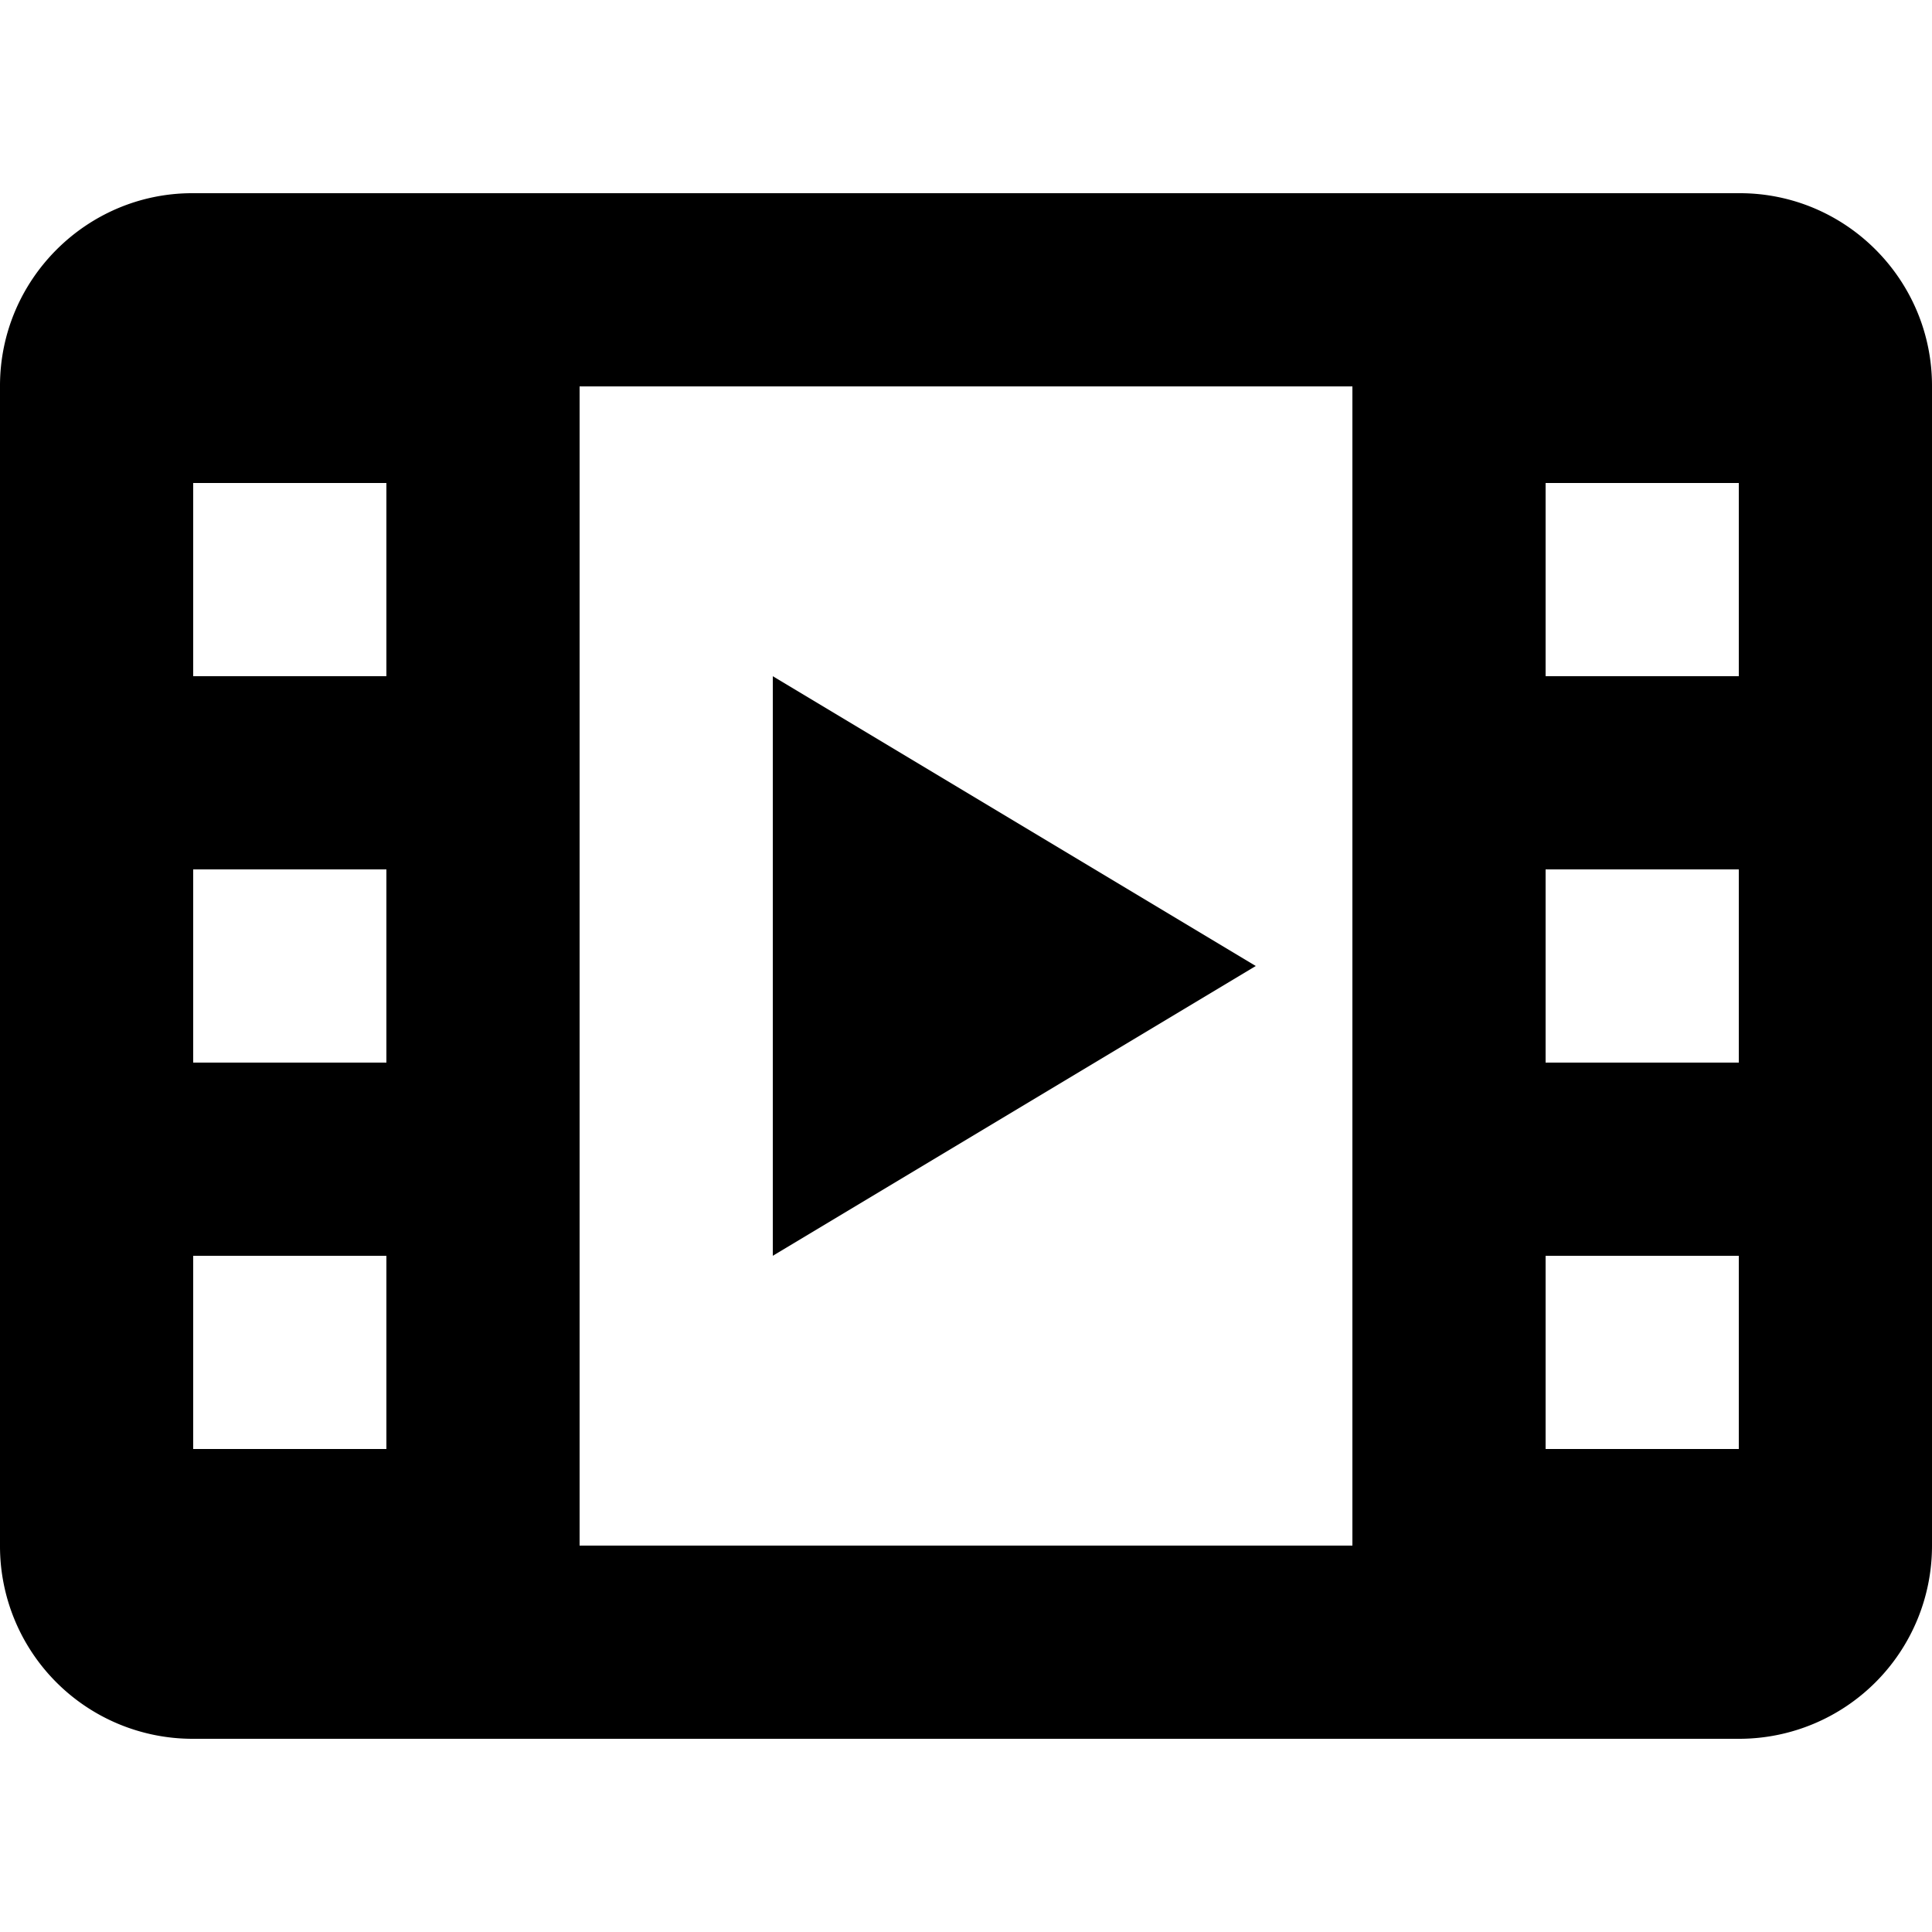 <svg viewBox="0 0 20 20" xmlns="http://www.w3.org/2000/svg"><path d="M0 3.994C0 2.893.898 2 1.99 2h16.02C19.108 2 20 2.895 20 3.994v12.012A1.997 1.997 0 0 1 18.01 18H1.99A1.994 1.994 0 0 1 0 16.006V3.994zM6 4h8v12H6V4zM2 5h2v2H2V5zm0 4h2v2H2V9zm0 4h2v2H2v-2zm14-8h2v2h-2V5zm0 4h2v2h-2V9zm0 4h2v2h-2v-2zM8 7l5 3-5 3V7z" fill-rule="evenodd"/></svg>